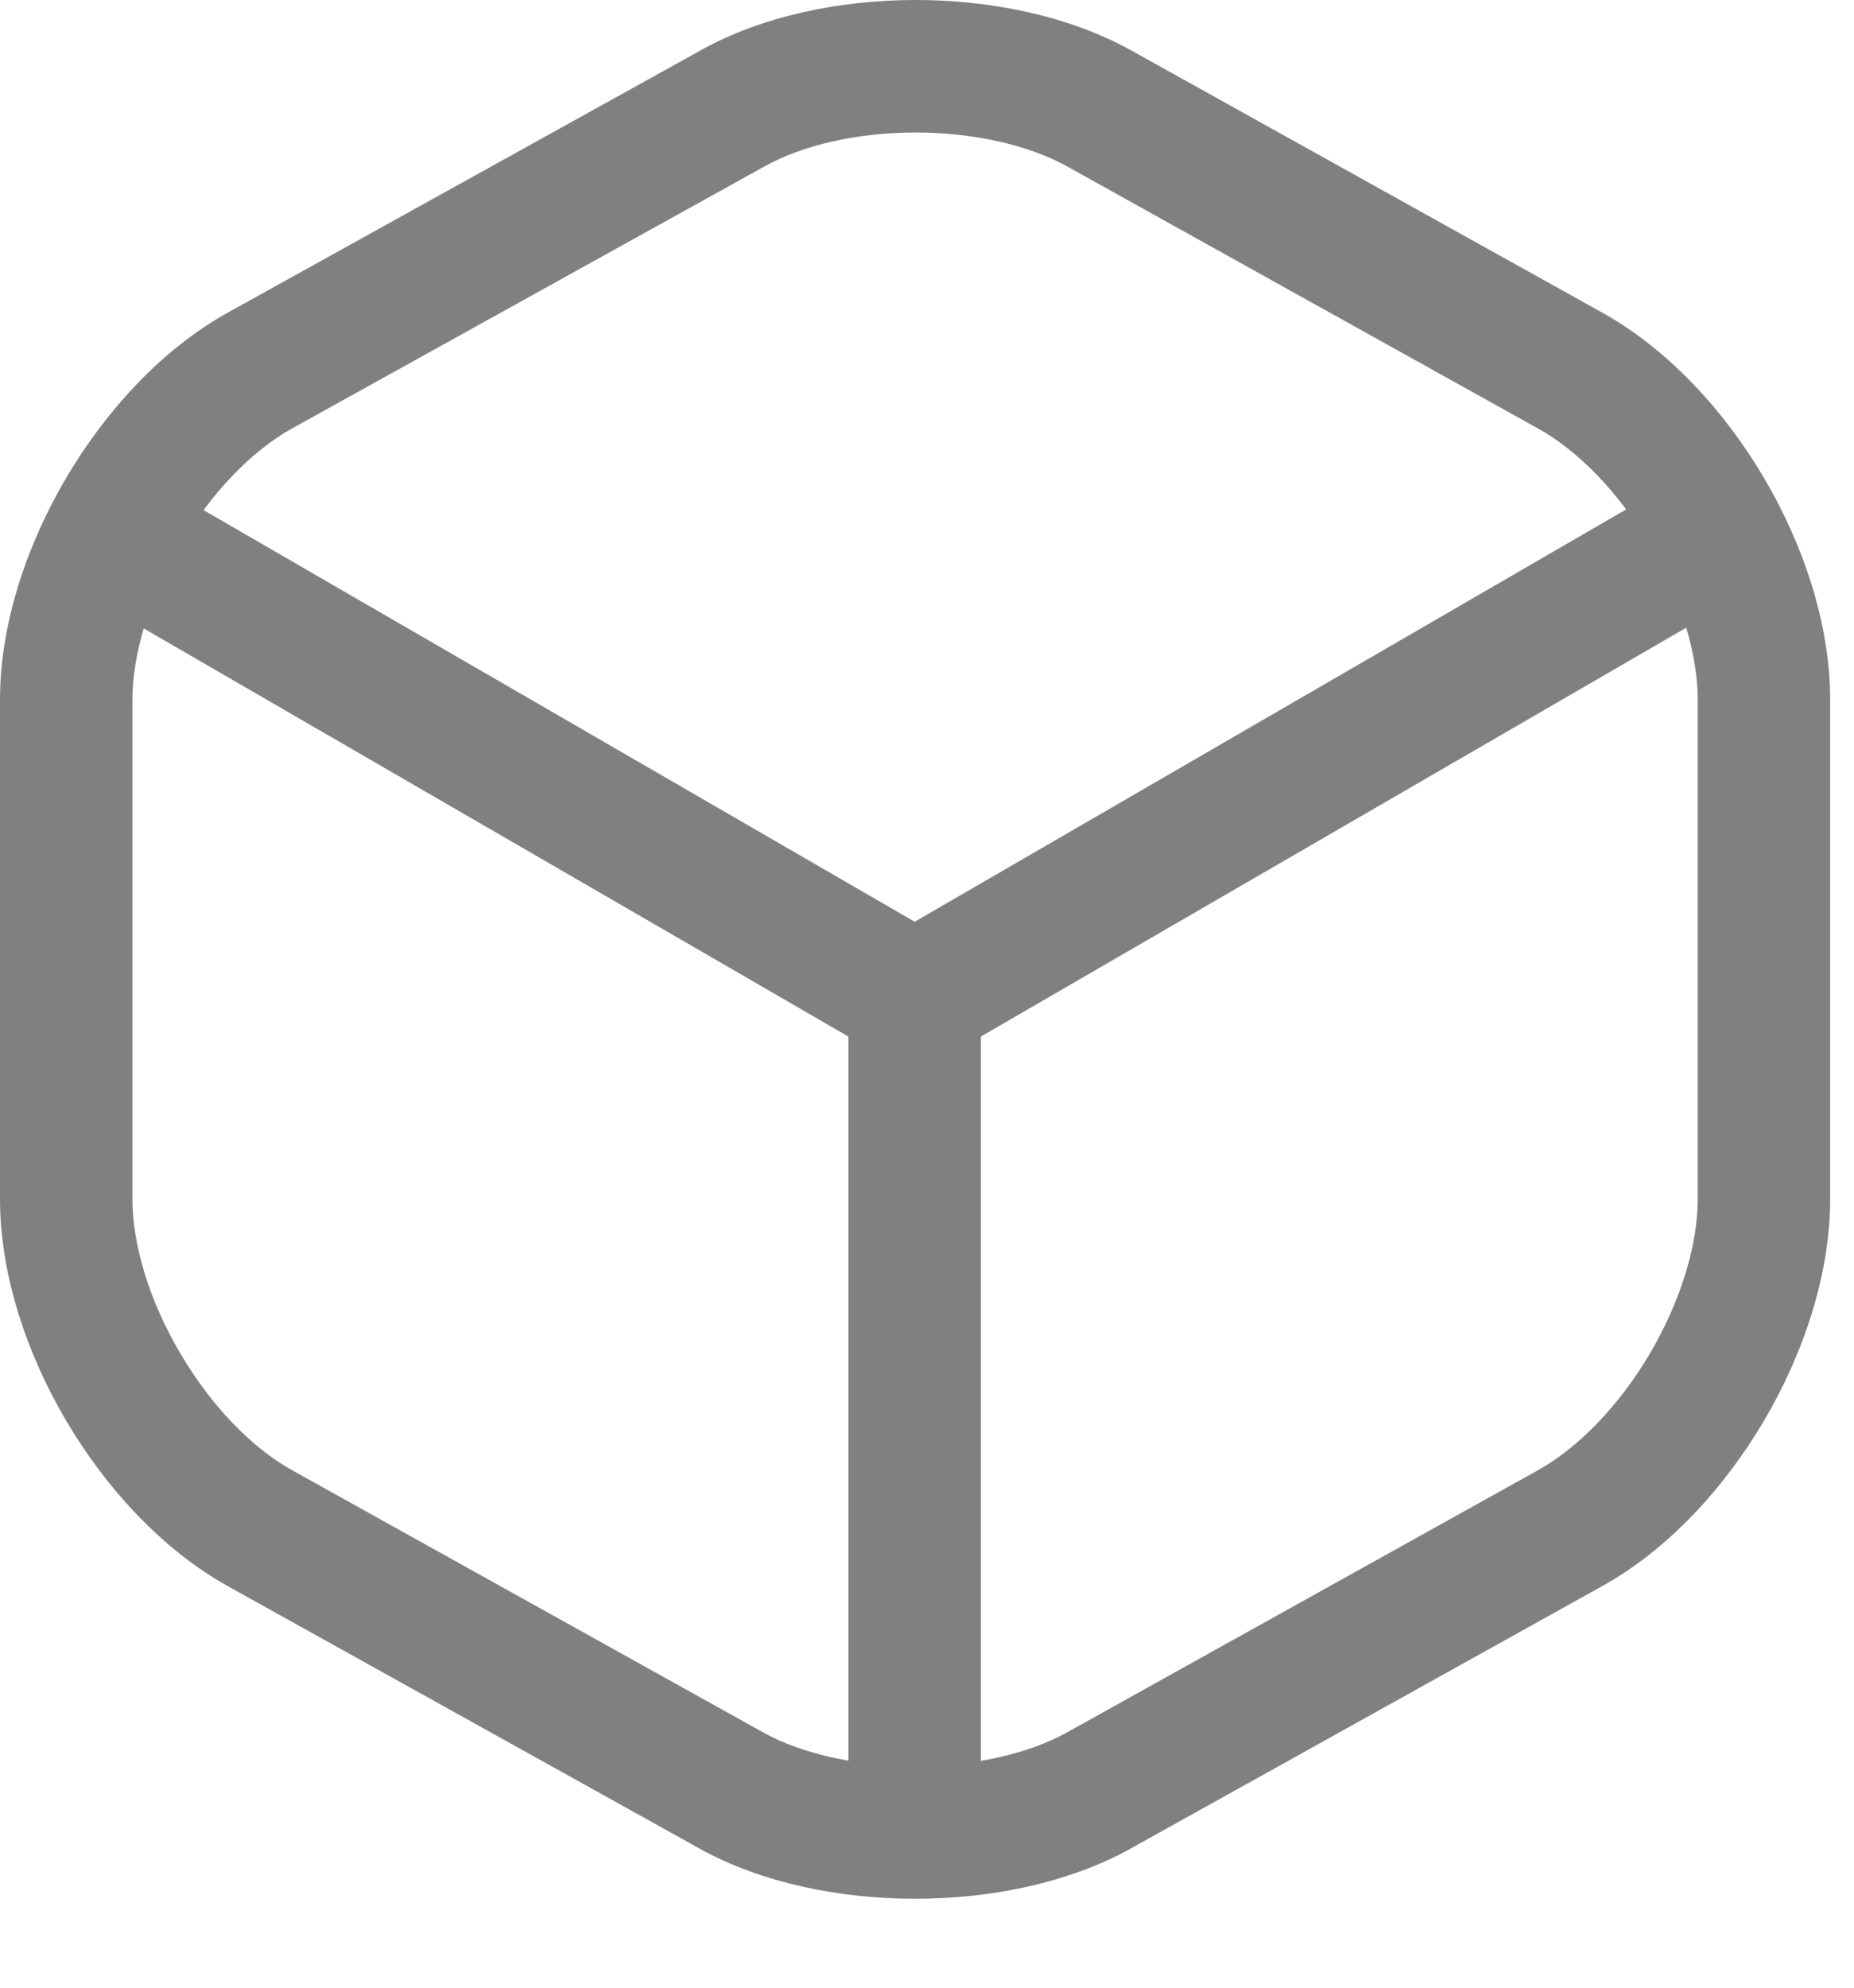<svg width="14" height="15" viewBox="0 0 14 15" fill="none" xmlns="http://www.w3.org/2000/svg">
<path fill-rule="evenodd" clip-rule="evenodd" d="M0.587 3.877C0.726 3.638 1.031 3.556 1.27 3.695L6.907 6.956L12.503 3.715C12.742 3.576 13.048 3.658 13.186 3.897C13.324 4.136 13.243 4.442 13.004 4.58L7.157 7.967C7.002 8.057 6.811 8.057 6.656 7.967L0.77 4.56C0.531 4.422 0.449 4.116 0.587 3.877Z" fill="#808080"/>
<path fill-rule="evenodd" clip-rule="evenodd" d="M6.907 7.027C7.183 7.027 7.407 7.251 7.407 7.527V13.574C7.407 13.85 7.183 14.074 6.907 14.074C6.631 14.074 6.407 13.85 6.407 13.574V7.527C6.407 7.251 6.631 7.027 6.907 7.027Z" fill="#808080"/>
<path fill-rule="evenodd" clip-rule="evenodd" d="M6.907 5.59252e-06C7.469 -0.001 8.059 0.115 8.534 0.376L8.536 0.377L12.095 2.357V2.357C12.595 2.634 13.021 3.099 13.32 3.606C13.619 4.113 13.82 4.71 13.82 5.281V9.047C13.82 9.618 13.619 10.215 13.32 10.722C13.021 11.229 12.596 11.694 12.096 11.971M12.096 11.971L8.536 13.951L8.535 13.952C8.062 14.213 7.472 14.329 6.91 14.329C6.348 14.329 5.758 14.213 5.285 13.952L5.284 13.951L1.724 11.972C1.225 11.695 0.799 11.229 0.5 10.722C0.201 10.215 0 9.618 0 9.047V5.281C0 4.71 0.201 4.113 0.5 3.606C0.799 3.099 1.224 2.634 1.724 2.357V2.357L5.282 0.385L5.283 0.384C5.756 0.119 6.345 0.001 6.907 5.59252e-06M6.908 1C6.469 1.001 6.058 1.096 5.771 1.257L5.769 1.258L2.209 3.231C1.902 3.401 1.594 3.719 1.362 4.114C1.129 4.509 1 4.932 1 5.281V9.047C1 9.397 1.129 9.82 1.362 10.214C1.594 10.609 1.902 10.927 2.209 11.097L5.769 13.077V13.077C6.056 13.235 6.469 13.329 6.91 13.329C7.351 13.329 7.764 13.235 8.051 13.077V13.077L11.61 11.097C11.917 10.927 12.226 10.609 12.459 10.214C12.691 9.82 12.82 9.397 12.82 9.047V5.281C12.82 4.932 12.691 4.509 12.459 4.114C12.226 3.719 11.918 3.401 11.611 3.232L8.053 1.253L8.052 1.252C7.76 1.093 7.347 0.999 6.908 1Z" fill="#808080"/>
</svg>
